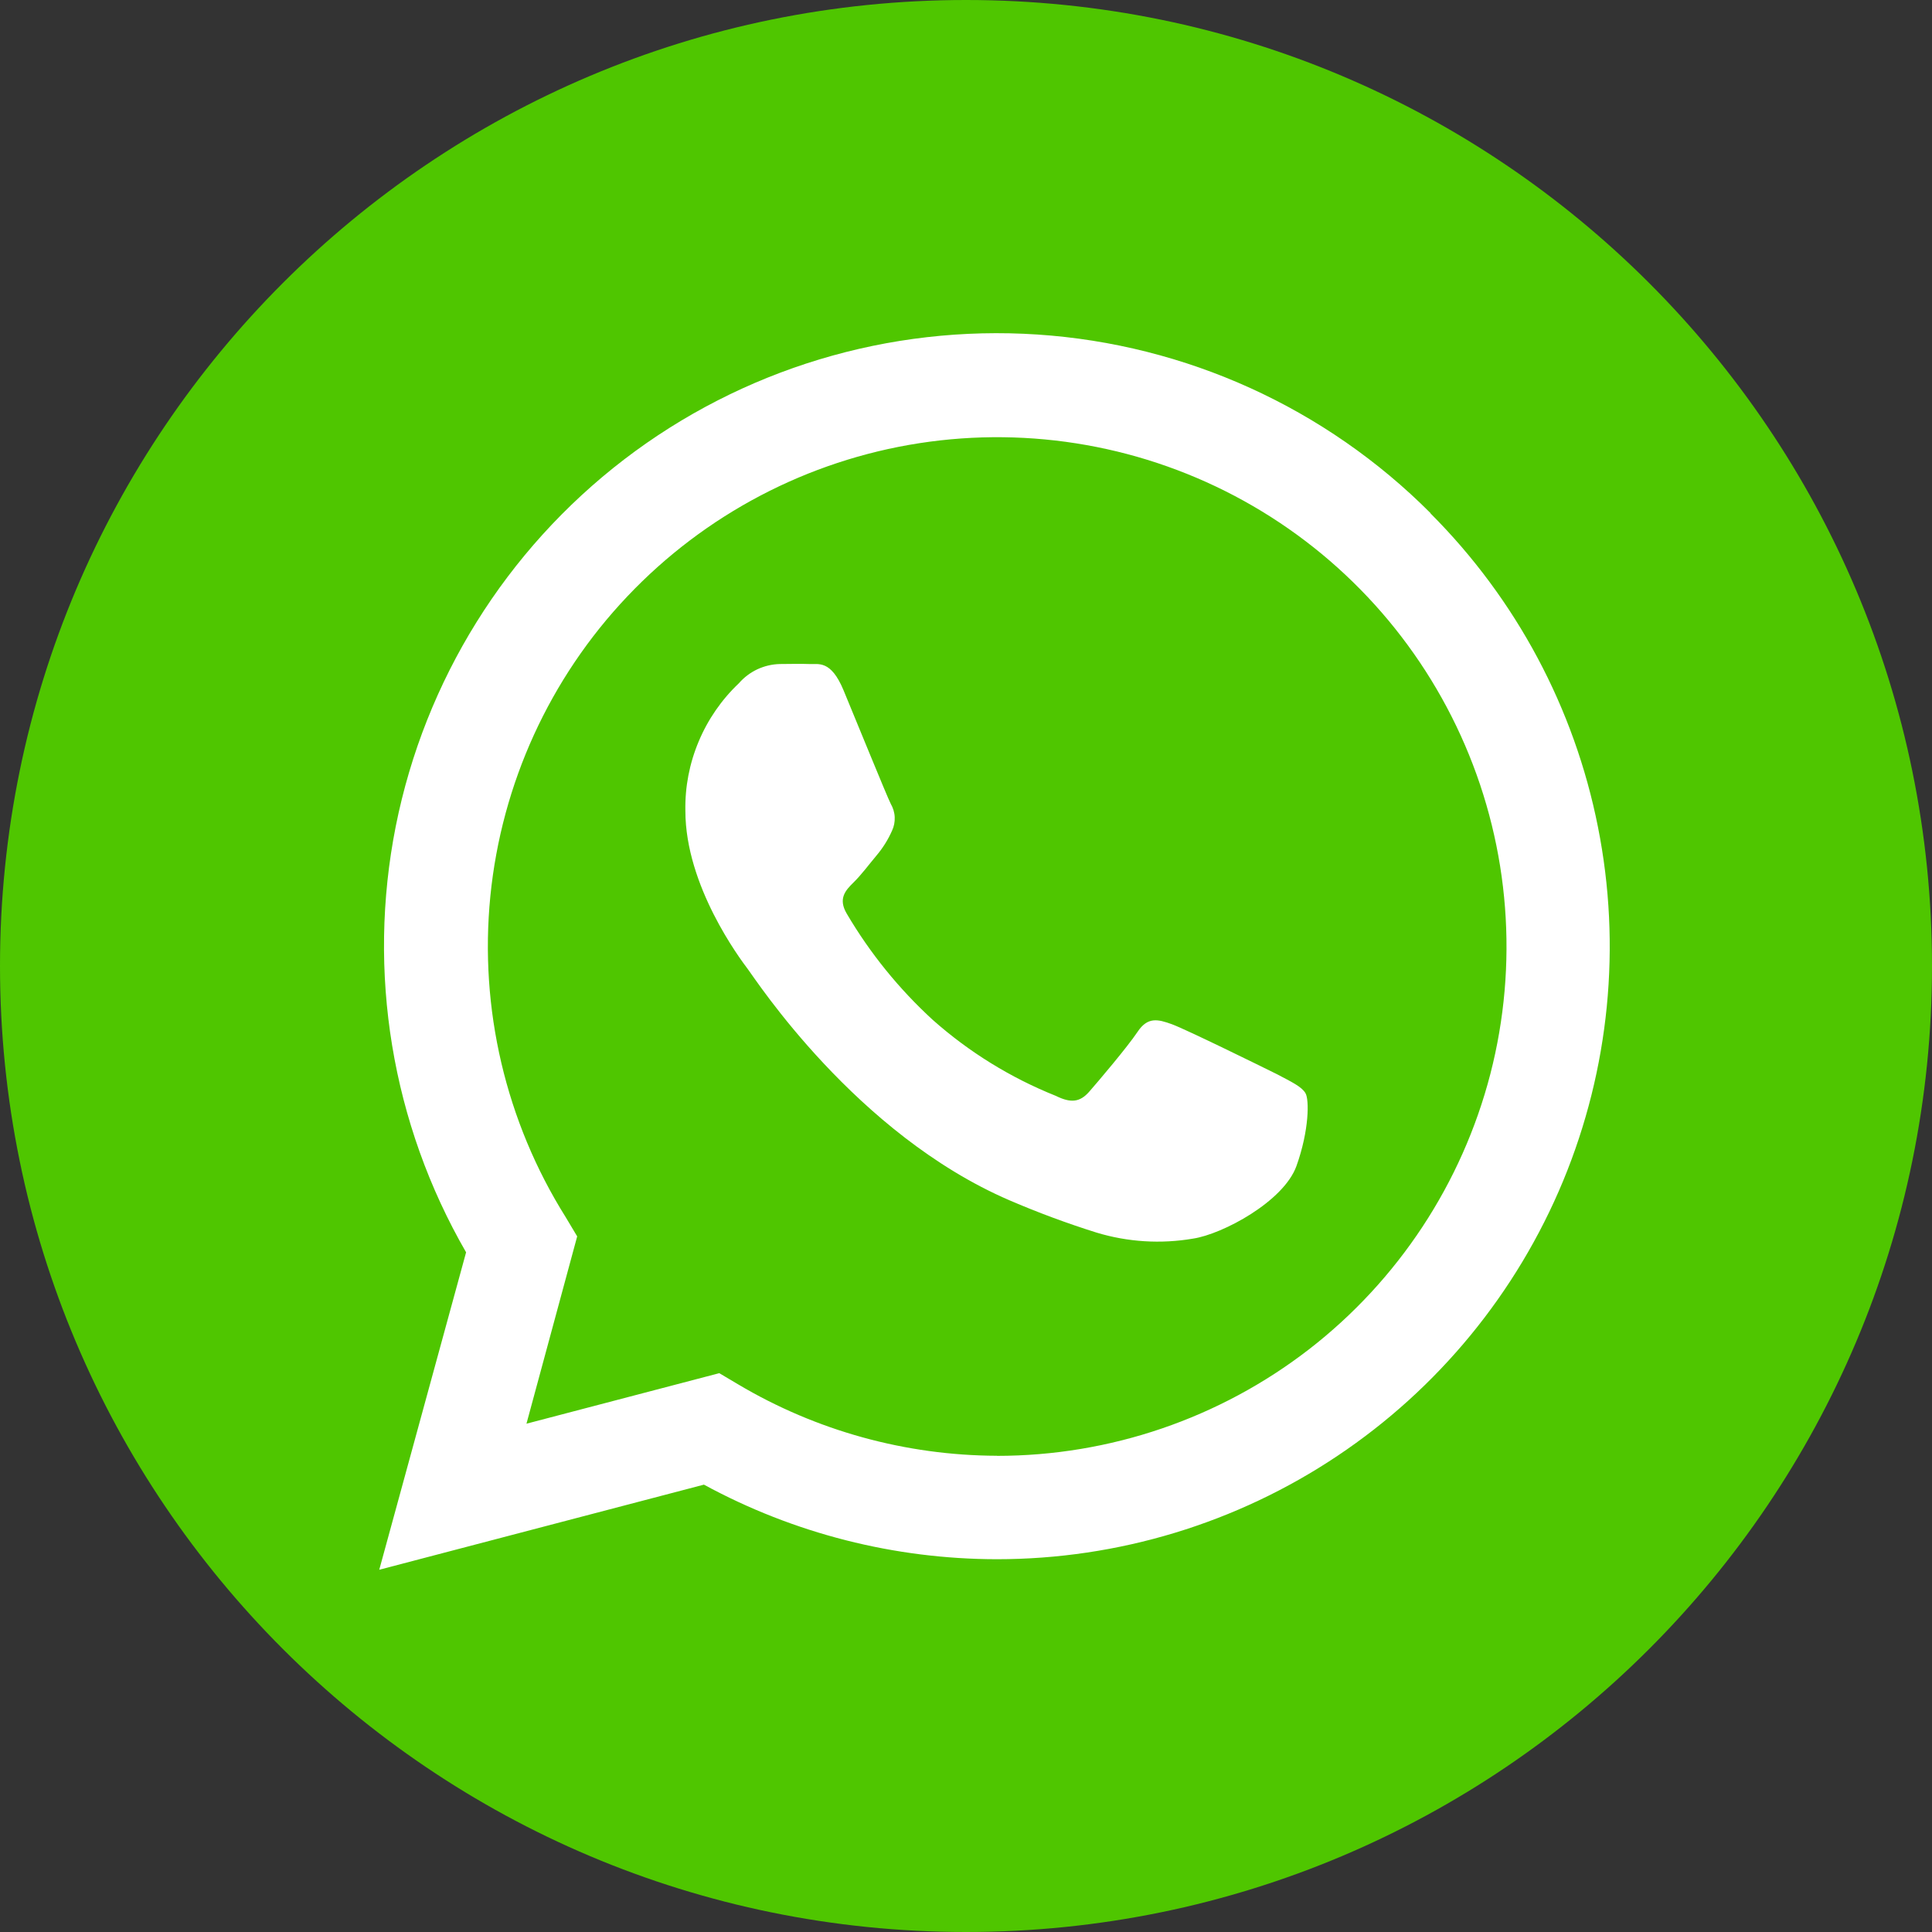 <svg width="20" height="20" viewBox="0 0 20 20" fill="none" xmlns="http://www.w3.org/2000/svg">
<rect x="0" y="0" width="20" height="20" fill="#333333" stroke="none"/>
<g clip-path="url(#clip0_404_51231)">
<path d="M10 20C15.523 20 20 15.523 20 10C20 4.477 15.523 0 10 0C4.477 0 0 4.477 0 10C0 15.523 4.477 20 10 20Z" fill="#4FC600"/>
<path fill-rule="evenodd" clip-rule="evenodd" d="M14.81 5.313C13.723 4.222 12.276 3.565 10.74 3.463C9.203 3.361 7.682 3.821 6.46 4.757C5.238 5.694 4.398 7.043 4.097 8.553C3.797 10.063 4.055 11.631 4.825 12.964L3.926 16.25L7.287 15.369C8.218 15.875 9.26 16.14 10.32 16.141C11.574 16.141 12.801 15.769 13.844 15.072C14.887 14.375 15.7 13.385 16.181 12.226C16.661 11.067 16.787 9.791 16.542 8.561C16.298 7.33 15.694 6.2 14.807 5.313H14.81ZM10.321 15.07C9.377 15.067 8.45 14.812 7.638 14.329L7.446 14.215L5.45 14.738L5.975 12.799L5.856 12.6C5.235 11.61 4.961 10.441 5.076 9.278C5.192 8.114 5.69 7.022 6.494 6.174C7.298 5.325 8.361 4.767 9.516 4.588C10.671 4.409 11.853 4.619 12.876 5.185C13.899 5.751 14.704 6.641 15.166 7.715C15.628 8.789 15.72 9.986 15.428 11.118C15.135 12.249 14.475 13.252 13.551 13.968C12.626 14.683 11.49 15.071 10.321 15.071V15.07ZM13.215 11.118C13.056 11.039 12.277 10.656 12.132 10.603C11.986 10.55 11.88 10.524 11.775 10.683C11.669 10.841 11.366 11.198 11.273 11.304C11.179 11.409 11.087 11.422 10.929 11.344C10.462 11.157 10.031 10.891 9.655 10.557C9.306 10.237 9.006 9.867 8.766 9.459C8.672 9.301 8.755 9.215 8.835 9.136C8.915 9.058 8.994 8.951 9.072 8.858C9.138 8.78 9.193 8.693 9.234 8.6C9.255 8.556 9.264 8.508 9.262 8.459C9.26 8.41 9.245 8.363 9.221 8.321C9.181 8.243 8.864 7.462 8.732 7.145C8.6 6.828 8.472 6.879 8.376 6.874C8.28 6.87 8.178 6.874 8.071 6.874C7.991 6.876 7.912 6.895 7.839 6.929C7.767 6.963 7.702 7.012 7.649 7.073C7.47 7.242 7.328 7.448 7.233 7.675C7.137 7.903 7.09 8.147 7.095 8.394C7.095 9.173 7.662 9.927 7.742 10.033C7.822 10.138 8.859 11.739 10.449 12.425C10.744 12.552 11.046 12.664 11.352 12.76C11.676 12.858 12.018 12.879 12.351 12.822C12.656 12.776 13.289 12.438 13.421 12.07C13.553 11.701 13.554 11.382 13.514 11.316C13.474 11.249 13.373 11.201 13.215 11.118Z" fill="white"/>
</g>
<defs>
<clipPath id="clip0_404_51231">
<rect width="20" height="20" fill="white"/>
</clipPath>
</defs>
</svg>
